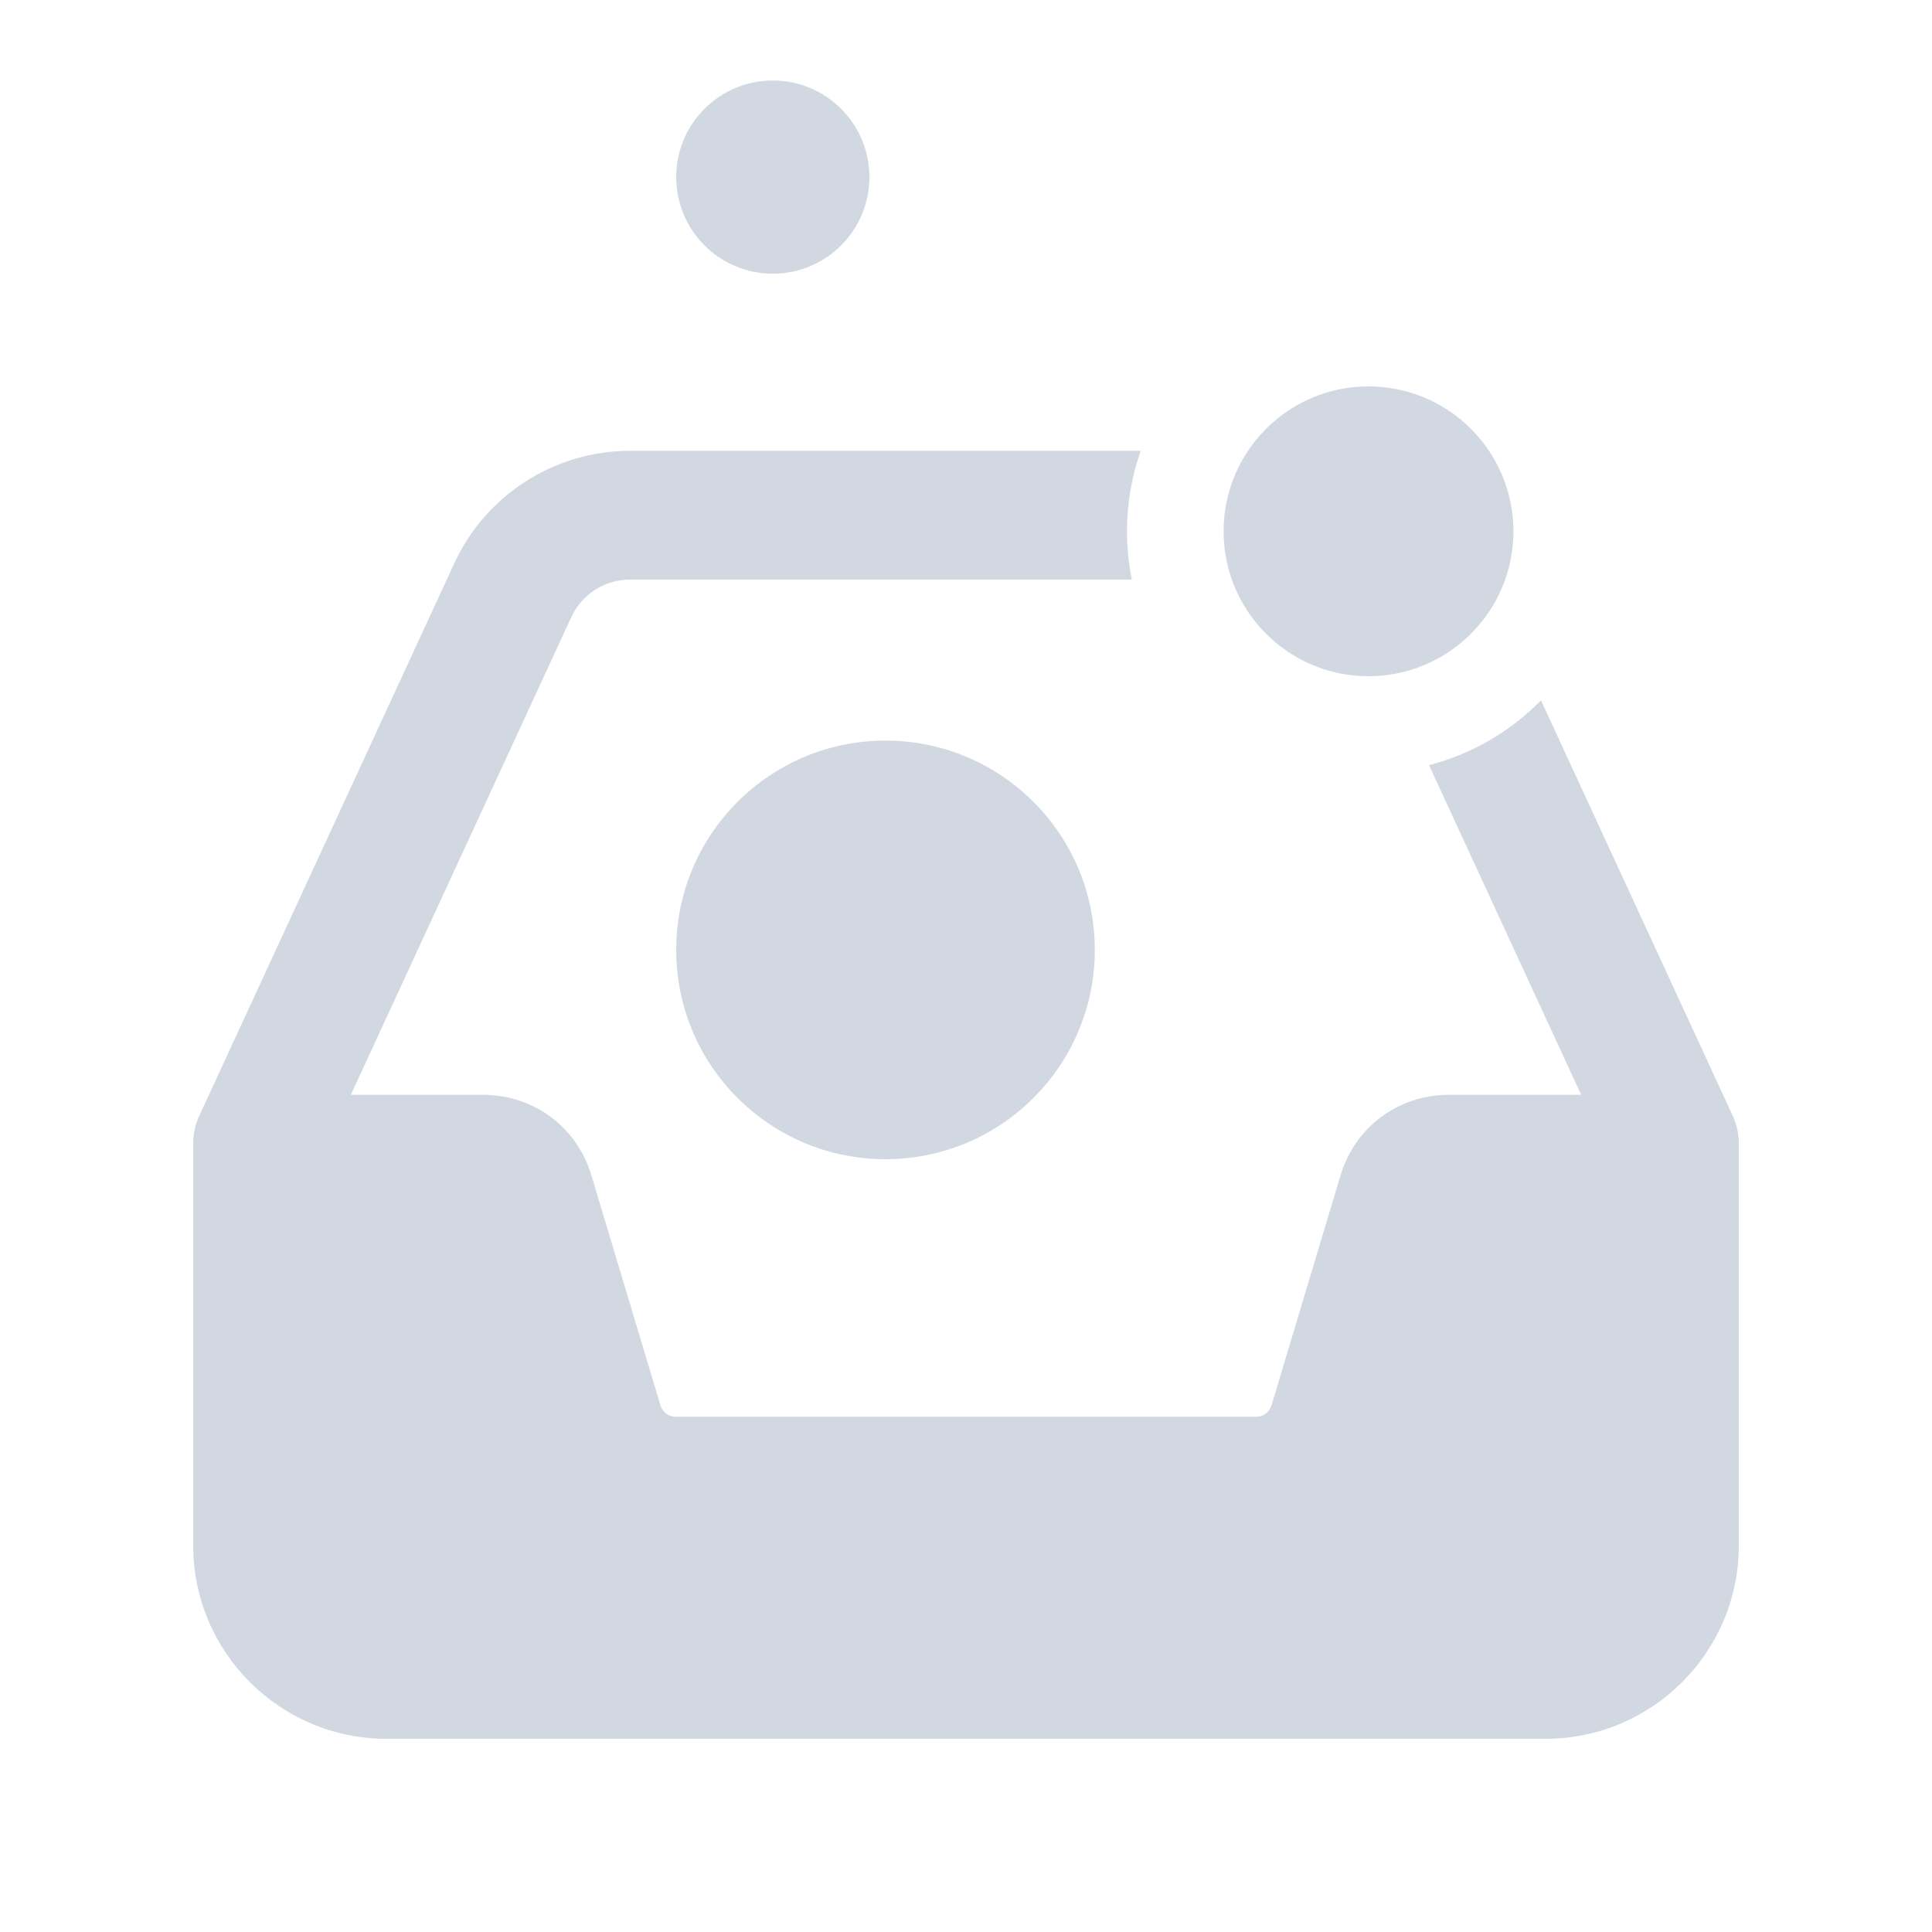 <svg width="120" height="120" viewBox="0 0 120 120" fill="none" xmlns="http://www.w3.org/2000/svg">
<path fill-rule="evenodd" clip-rule="evenodd" d="M48 17C51.314 17 54 14.314 54 11C54 7.686 51.314 5 48 5C44.686 5 42 7.686 42 11C42 14.314 44.686 17 48 17ZM85 42C85.398 42 85.789 41.974 86.174 41.924C88.79 41.584 91.053 40.12 92.463 38.032C92.611 37.813 92.749 37.587 92.878 37.355C93.593 36.065 94 34.58 94 33C94 28.029 89.971 24 85 24C81.88 24 79.13 25.588 77.516 28C76.558 29.43 76 31.15 76 33C76 34.01 76.166 34.98 76.473 35.887C76.486 35.925 76.499 35.962 76.512 36C77.748 39.496 81.081 42 85 42ZM55 72C62.18 72 68 66.18 68 59C68 51.82 62.18 46 55 46C47.82 46 42 51.82 42 59C42 66.18 47.82 72 55 72ZM70.853 28H39.12C34.452 28 30.176 30.74 28.224 34.972L12.368 69.324C12.124 69.848 12 70.42 12 71V96C12 102.616 17.384 108 24 108H96C102.616 108 108 102.616 108 96V71C108 70.42 107.876 69.848 107.632 69.324L95.713 43.499C93.833 45.417 91.441 46.833 88.758 47.525L98.208 68H89.972C86.86 68 84.164 70.004 83.268 72.988L78.976 87.288C78.852 87.712 78.468 88 78.024 88H41.976C41.532 88 41.148 87.712 41.02 87.284L36.728 72.988C35.832 70.004 33.14 68 30.024 68H21.792L35.488 38.324C36.14 36.912 37.564 36 39.12 36H70.3C70.103 35.031 70 34.027 70 33C70 31.247 70.301 29.564 70.853 28Z" fill="#D2D8E2"/>
</svg>
